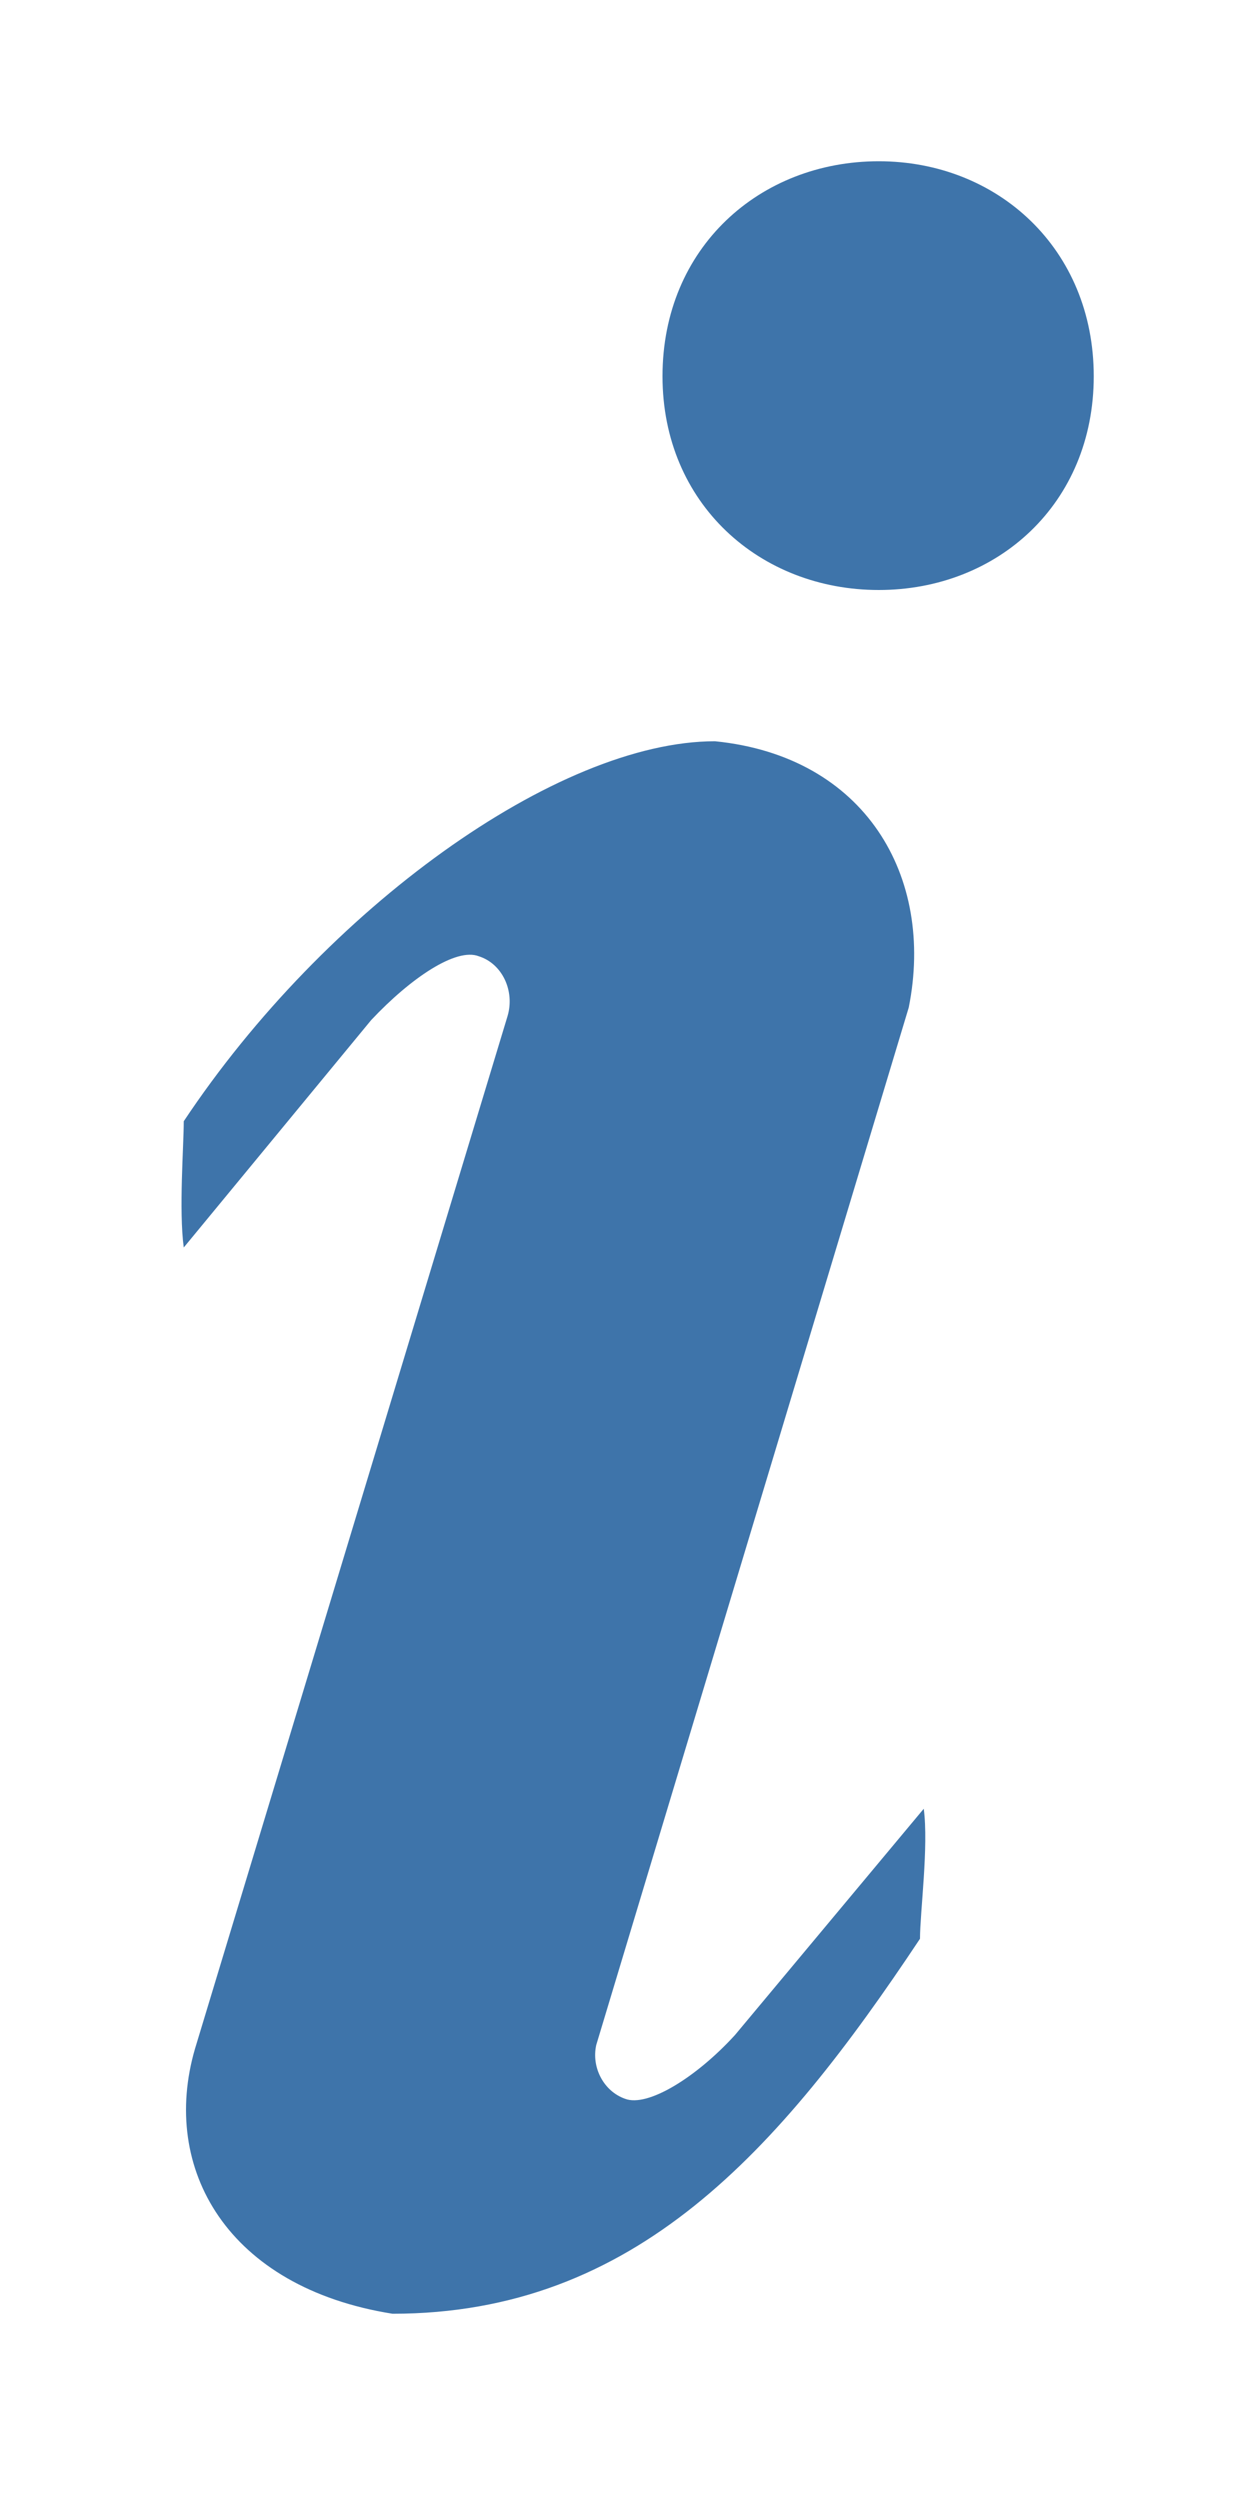 <svg xmlns="http://www.w3.org/2000/svg" xmlns:xlink="http://www.w3.org/1999/xlink" width="10" height="20" viewBox="0 0 10 20"><defs><path id="ood7a" d="M1114.72 2156.93c1.2.12 1.76 1.08 1.55 2.13l-2.5 8.3c-.04.18.06.37.23.43.18.07.57-.17.88-.51l1.51-1.81c.04.3-.03.83-.03 1.04-1.13 1.7-2.28 3-4.22 3-1.32-.21-1.86-1.16-1.58-2.12l2.5-8.26c.06-.2-.04-.42-.23-.48-.18-.07-.54.17-.86.51l-1.5 1.82c-.04-.3 0-.81 0-1.01 1.13-1.7 2.99-3.04 4.25-3.04zm3.03-2.92c0 1.02-.77 1.71-1.72 1.71s-1.73-.69-1.73-1.71c0-1.03.78-1.72 1.73-1.72s1.72.7 1.72 1.72z"/></defs><g><g transform="translate(-1109 -2151)"><use fill="#3e74aa" xlink:href="#ood7a"/></g></g></svg>